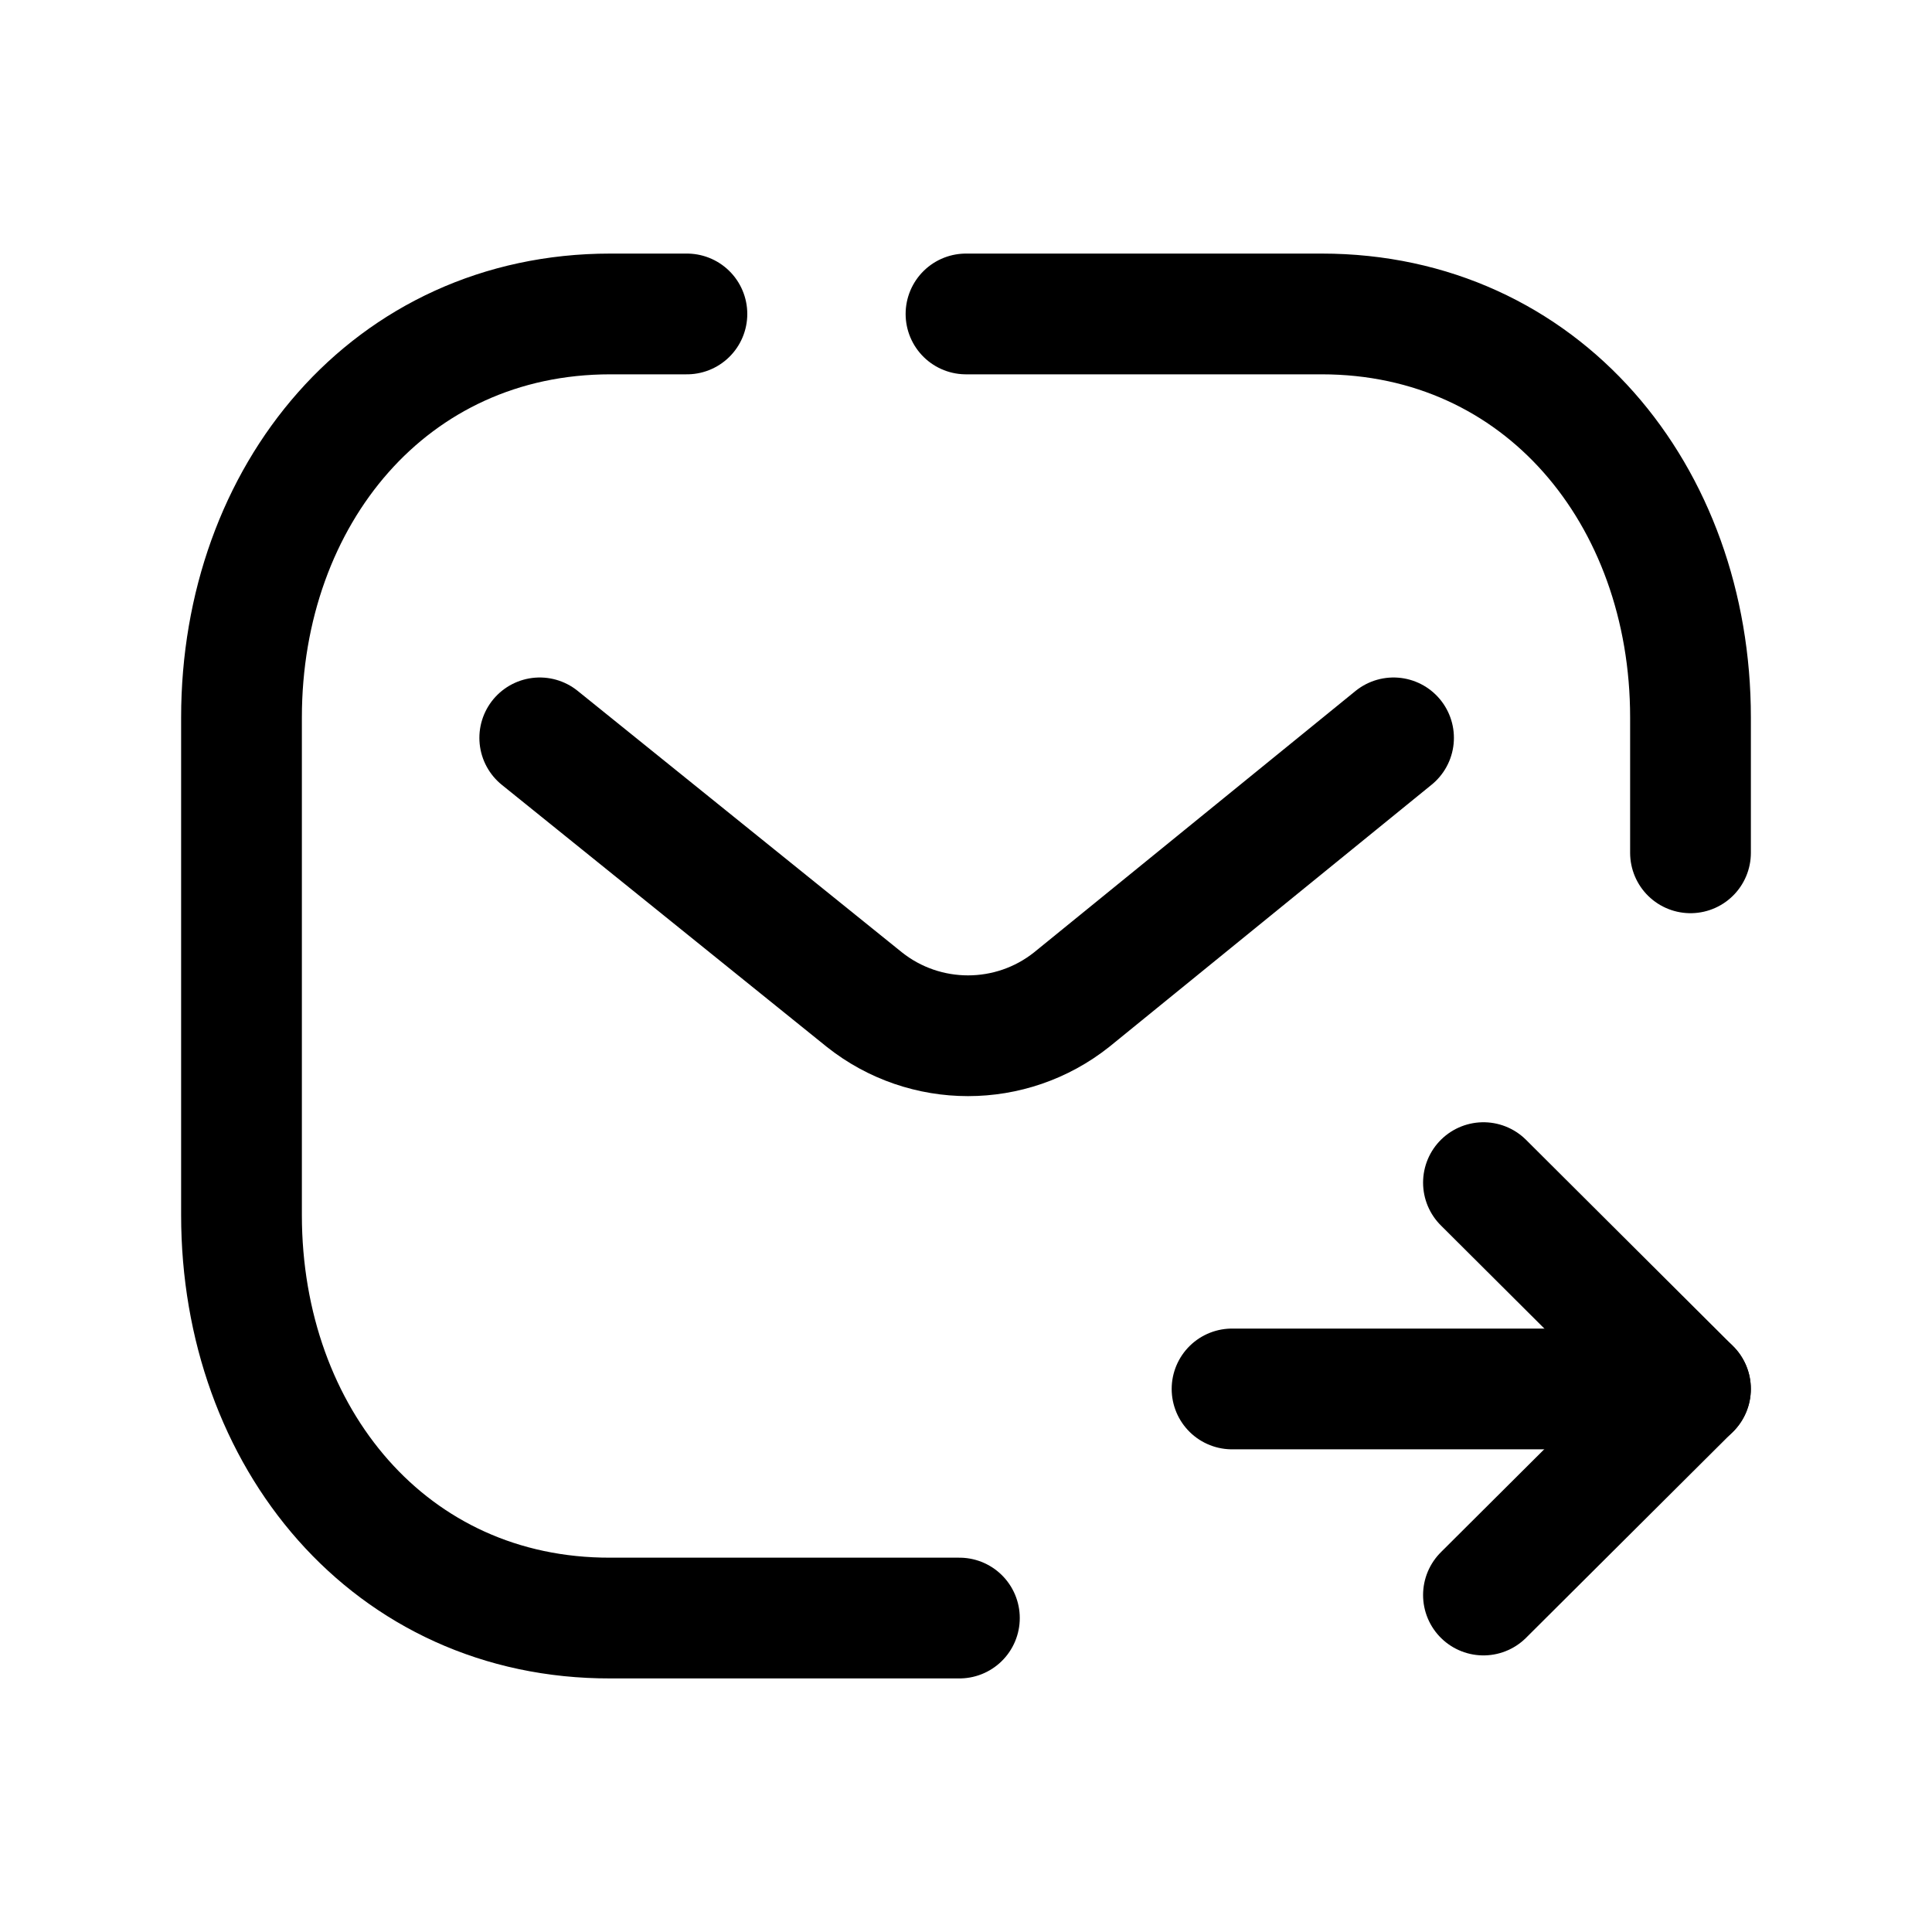 <svg width="24" height="24" viewBox="0 0 24 24" fill="none" xmlns="http://www.w3.org/2000/svg">
<path d="M11.918 20.1H7.582C4.845 20.107 3 17.859 3 15.094V8.913C3 6.15 4.845 3.9 7.582 3.9H8.533" stroke="black" stroke-width="1.5" stroke-linecap="round" stroke-linejoin="round"/>
<path d="M21 10.594V8.913C21 6.15 19.155 3.9 16.418 3.9H12" stroke="black" stroke-width="1.5" stroke-linecap="round" stroke-linejoin="round"/>
<path d="M18.428 19.814L20.999 17.253L18.428 14.691" stroke="black" stroke-width="1.5" stroke-linecap="round" stroke-linejoin="round"/>
<path d="M21 17.254L15.305 17.254" stroke="black" stroke-width="1.5" stroke-linecap="round" stroke-linejoin="round"/>
<path d="M17.311 9.166L13.312 12.418C12.559 13.016 11.491 13.016 10.738 12.418L6.705 9.166" stroke="black" stroke-width="1.5" stroke-linecap="round" stroke-linejoin="round"/>
</svg>